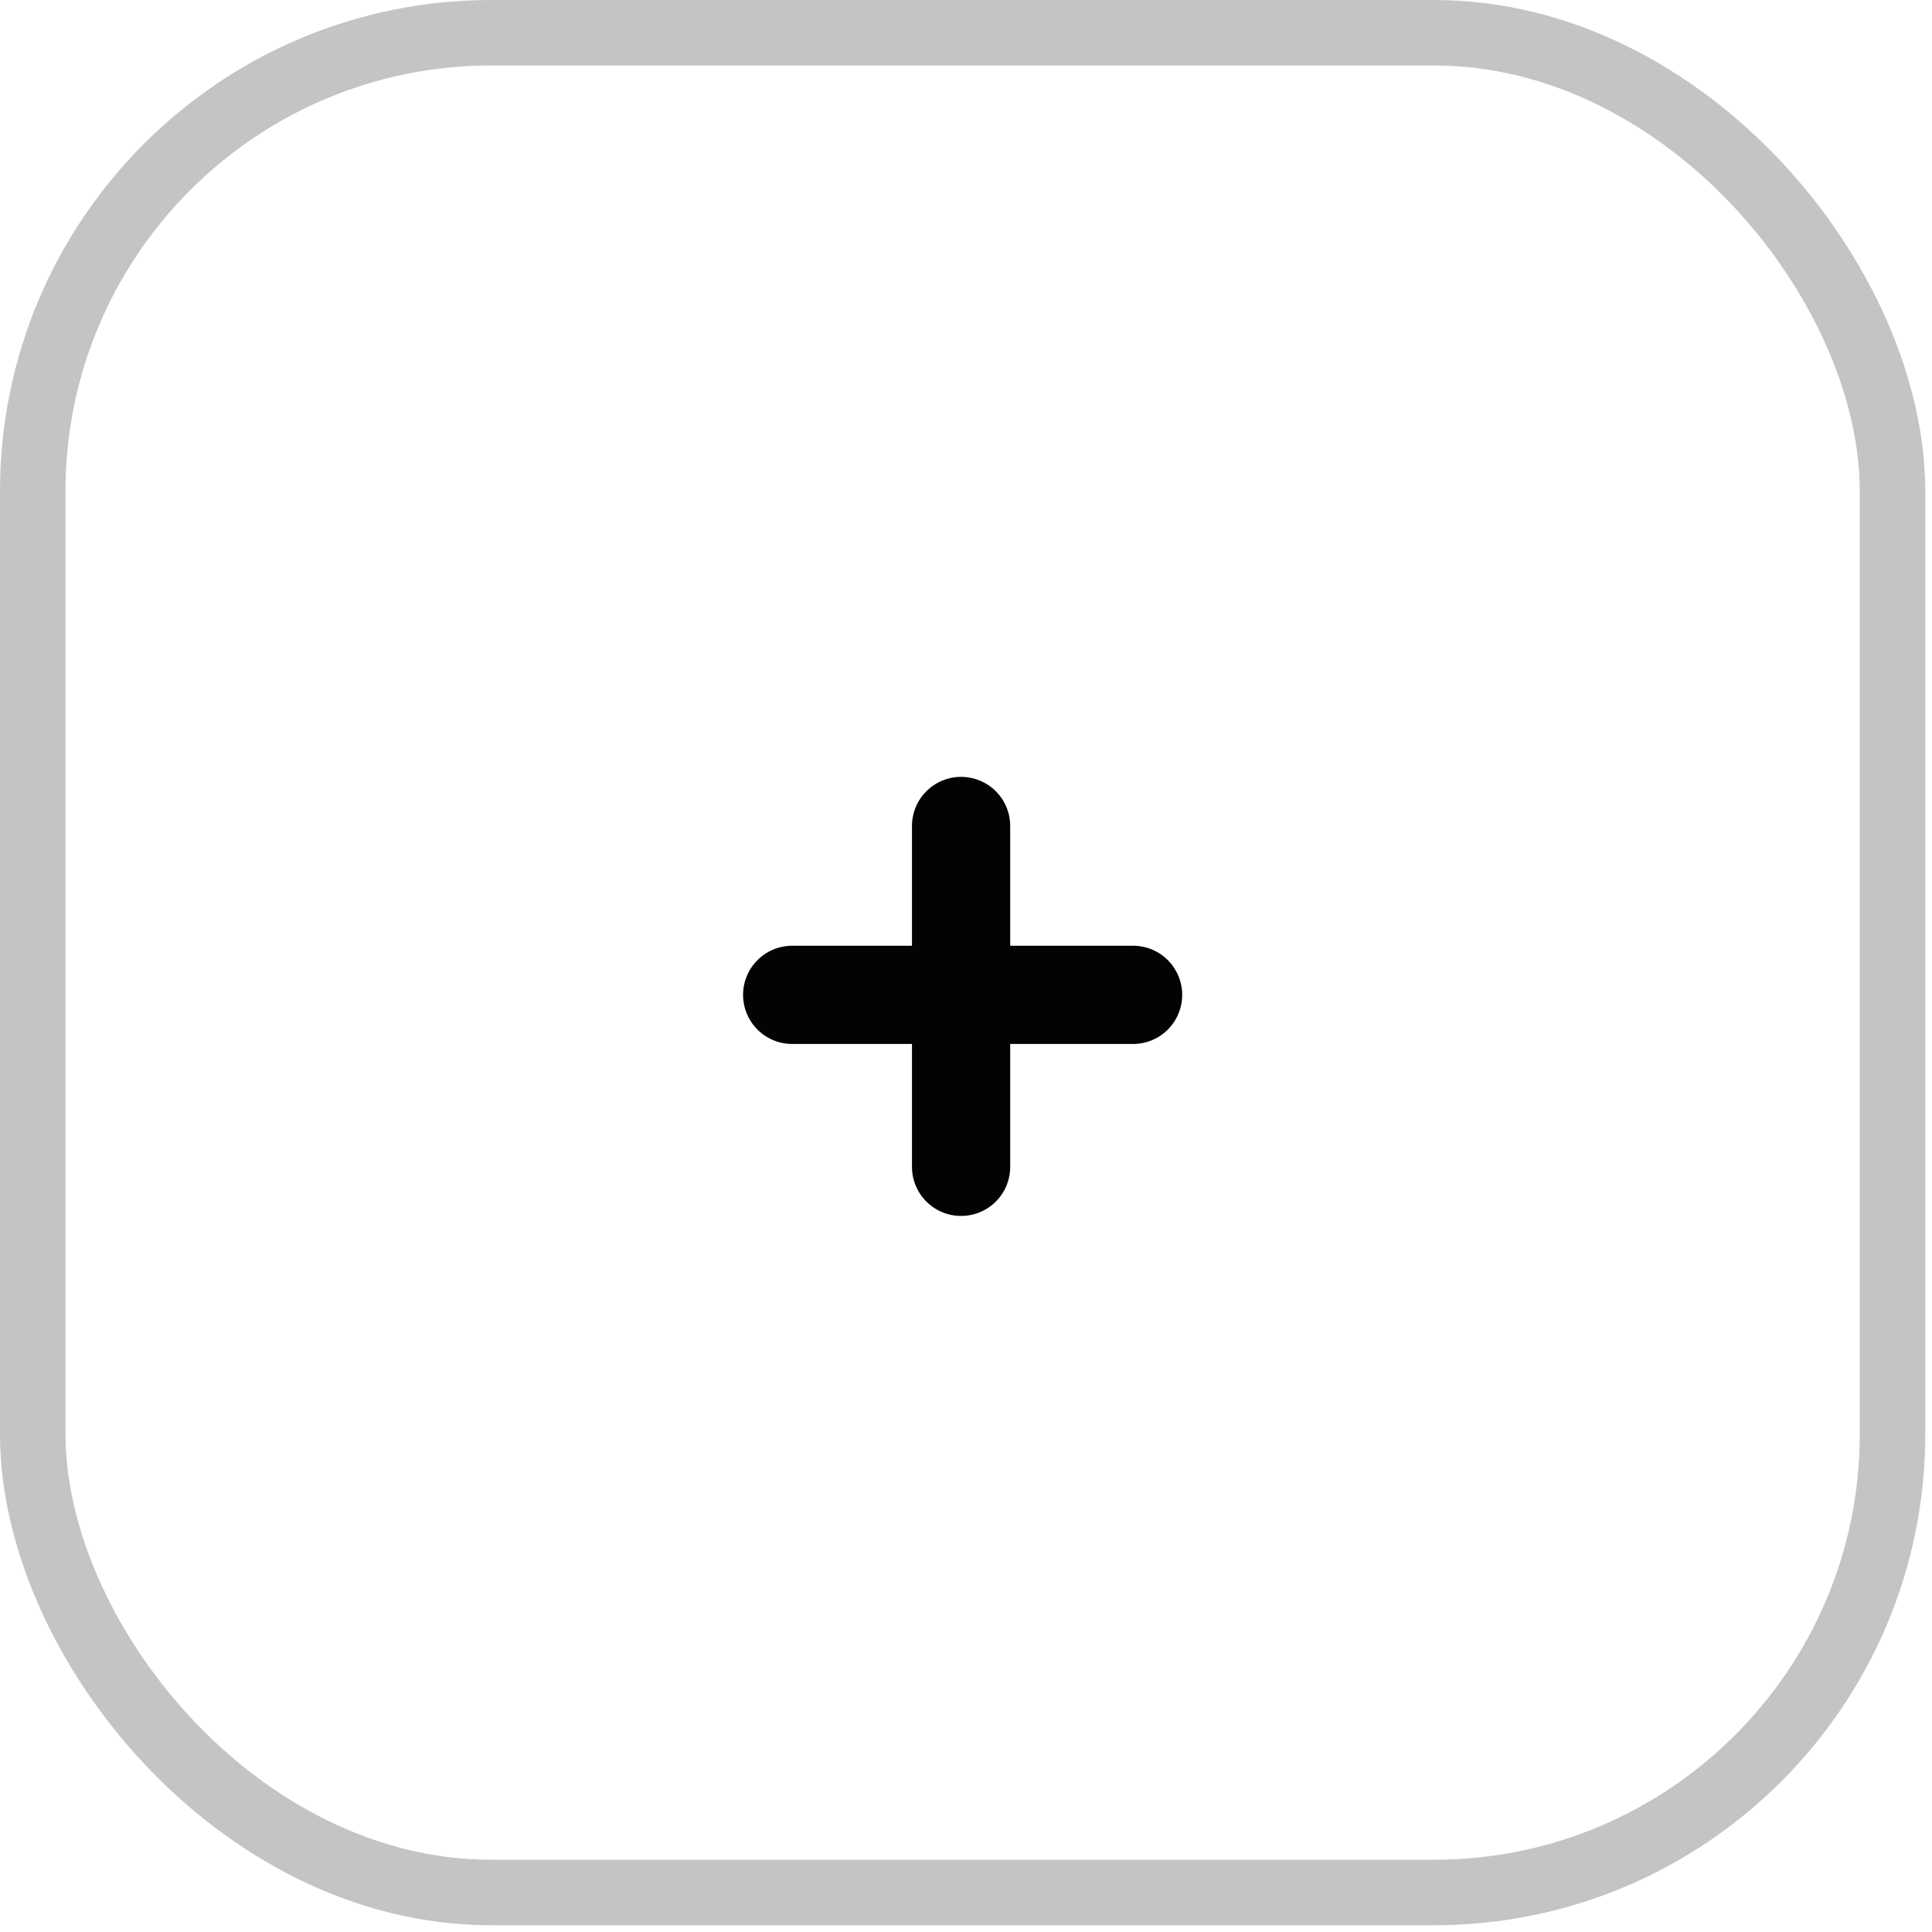 <svg width="59" height="59" viewBox="0 0 59 59" fill="none" xmlns="http://www.w3.org/2000/svg">
<rect x="1" y="1" width="56.794" height="56.794" rx="14" stroke="#C4C4C4" stroke-width="2"/>
<line x1="29.35" y1="25.224" x2="29.35" y2="35.633" stroke="#040303" stroke-width="3" stroke-linecap="round"/>
<line x1="34.602" y1="30.381" x2="24.192" y2="30.381" stroke="#040303" stroke-width="3" stroke-linecap="round"/>
</svg>
